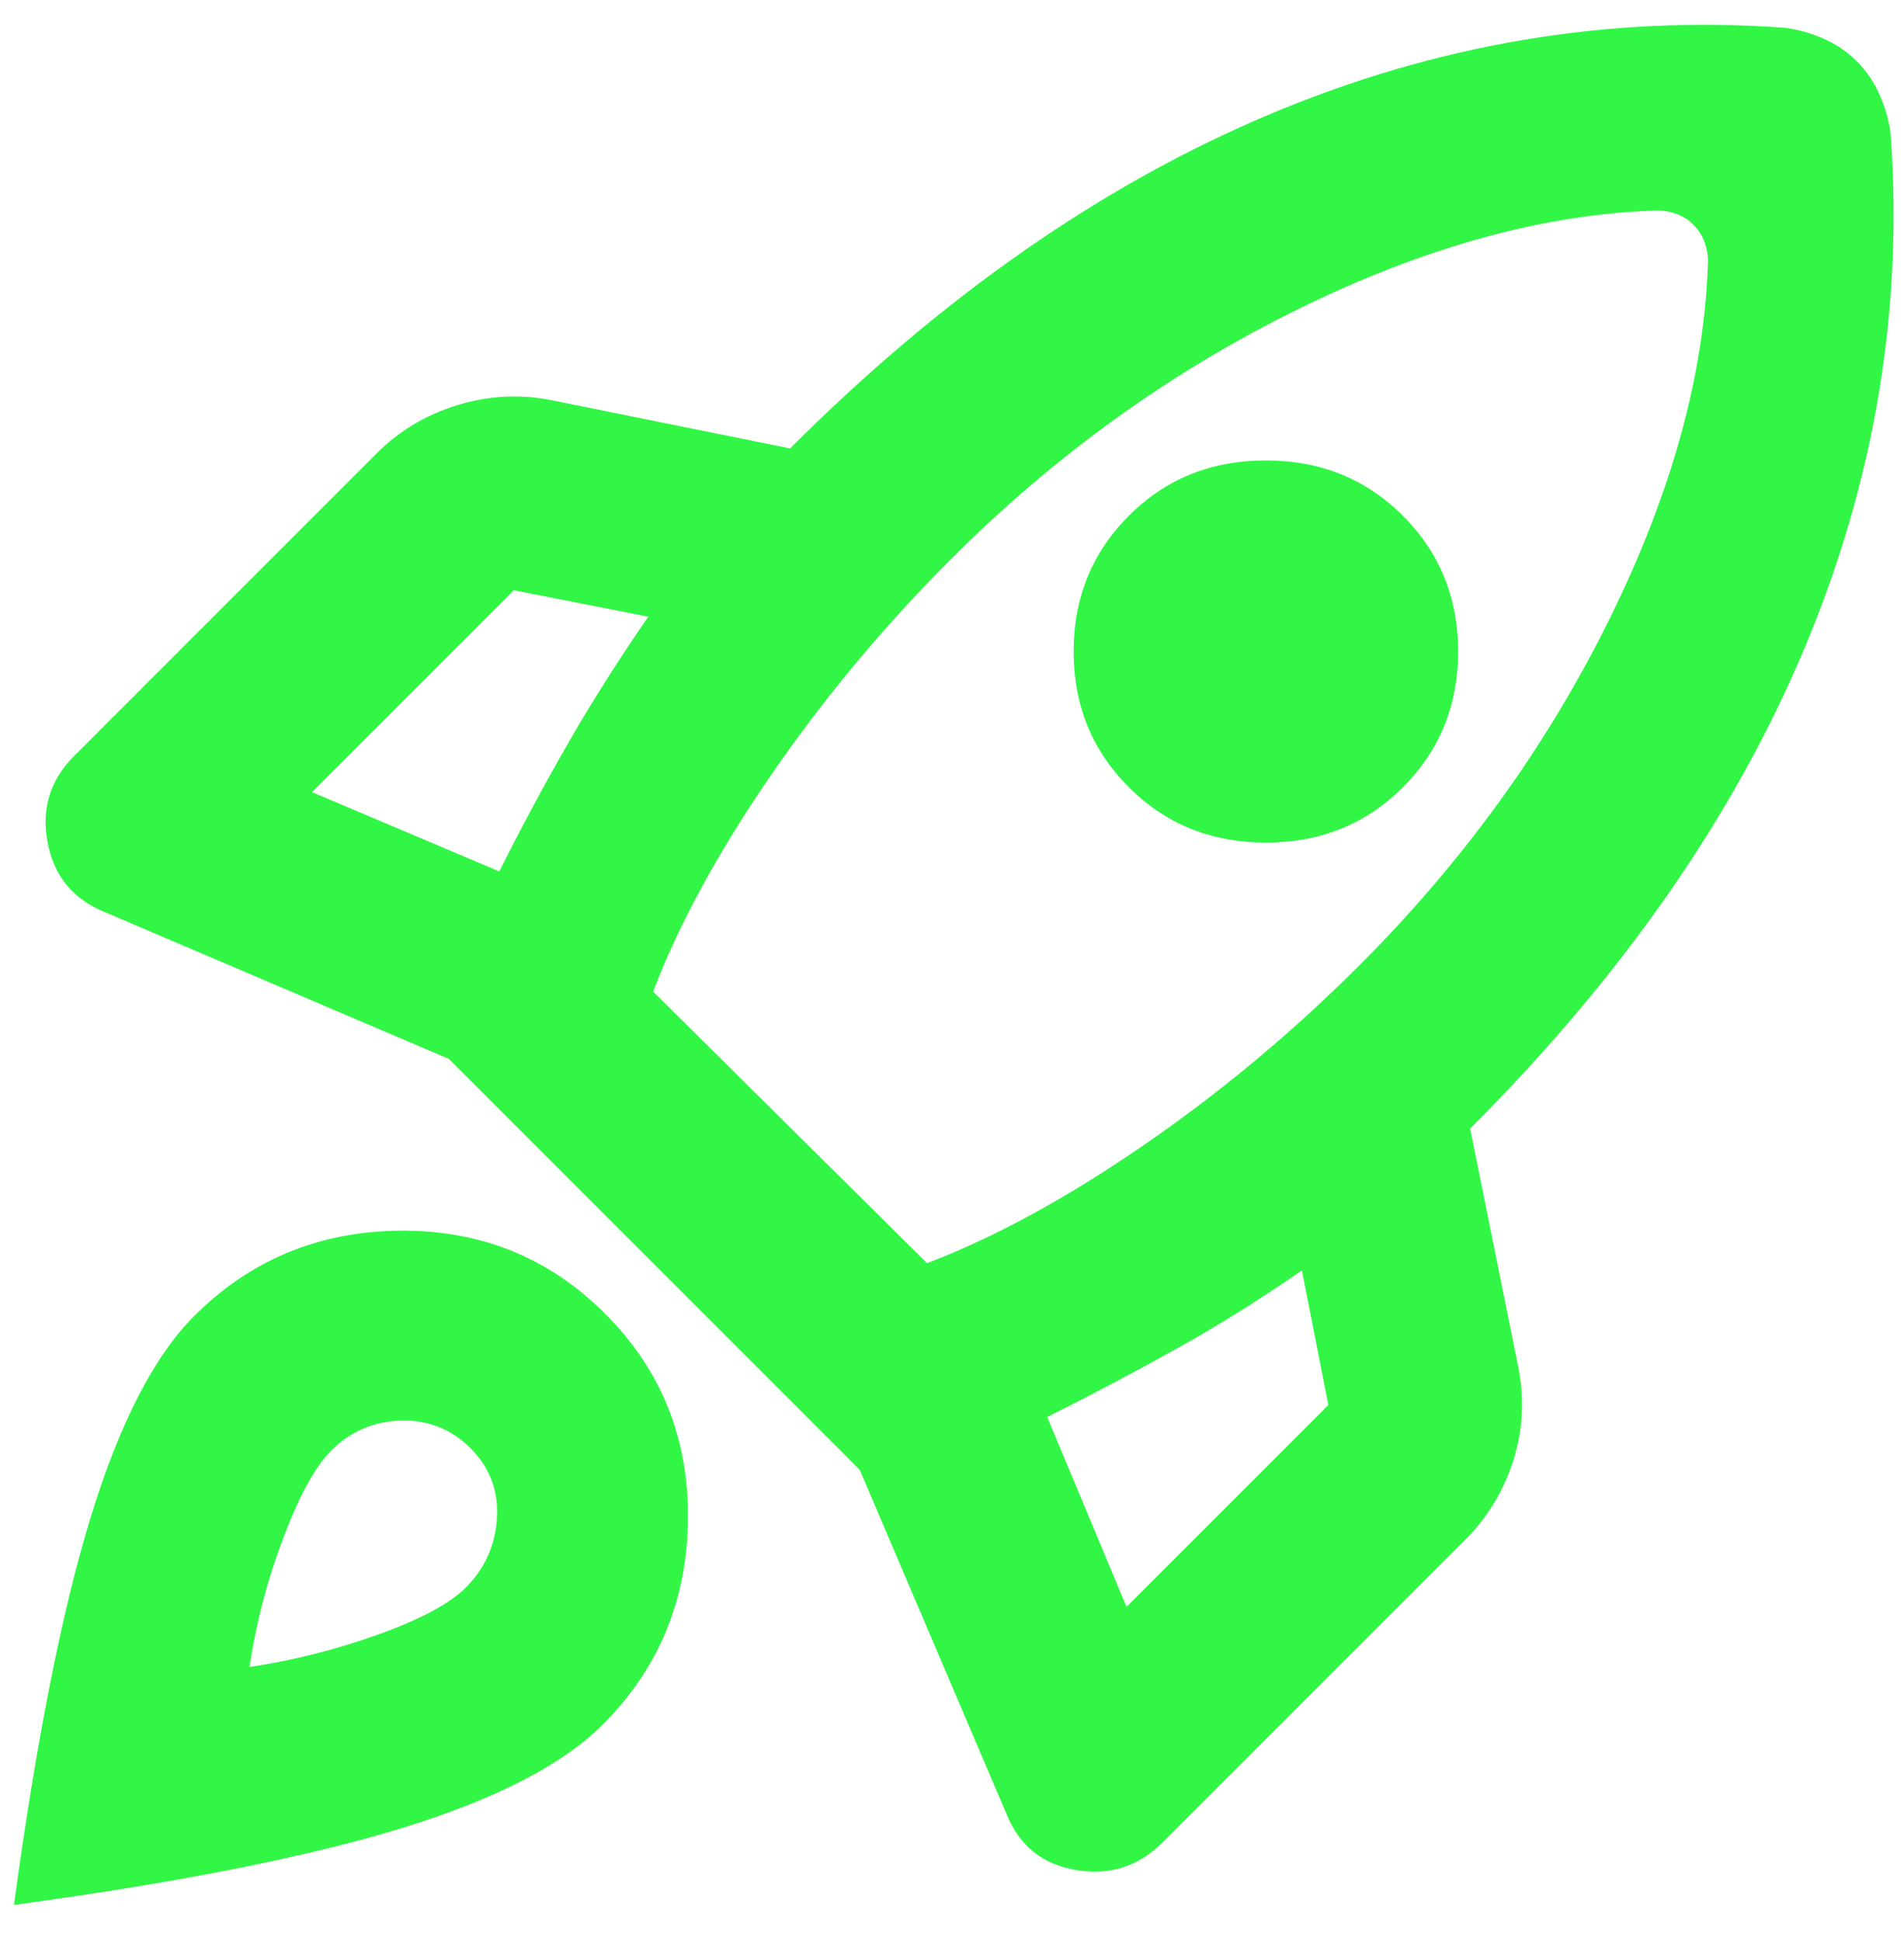 <svg width="52" height="53" viewBox="0 0 52 53" fill="none" xmlns="http://www.w3.org/2000/svg">
<path d="M13.637 23.794C14.25 22.569 14.884 21.388 15.541 20.25C16.197 19.113 16.919 17.975 17.706 16.838L14.031 16.116L8.519 21.628L13.637 23.794ZM45.269 5.747C42.206 5.834 38.936 6.731 35.459 8.438C31.98 10.144 28.819 12.419 25.975 15.263C24.137 17.1 22.497 19.069 21.053 21.169C19.609 23.269 18.538 25.238 17.837 27.075L25.319 34.491C27.156 33.791 29.125 32.719 31.225 31.275C33.325 29.831 35.294 28.191 37.131 26.353C39.975 23.509 42.25 20.36 43.956 16.903C45.663 13.447 46.559 10.188 46.647 7.125C46.647 6.95 46.614 6.775 46.55 6.6C46.483 6.425 46.384 6.272 46.253 6.141C46.122 6.009 45.969 5.911 45.794 5.844C45.619 5.779 45.444 5.747 45.269 5.747ZM30.831 21.497C29.825 20.491 29.322 19.254 29.322 17.788C29.322 16.323 29.825 15.088 30.831 14.081C31.837 13.075 33.084 12.572 34.572 12.572C36.059 12.572 37.306 13.075 38.312 14.081C39.319 15.088 39.822 16.323 39.822 17.788C39.822 19.254 39.319 20.491 38.312 21.497C37.306 22.503 36.059 23.006 34.572 23.006C33.084 23.006 31.837 22.503 30.831 21.497ZM28.6 38.691L30.766 43.875L36.278 38.363L35.556 34.688C34.419 35.475 33.281 36.186 32.144 36.819C31.006 37.454 29.825 38.078 28.6 38.691ZM51.634 3.647C51.984 8.459 51.197 13.151 49.272 17.722C47.347 22.295 44.306 26.66 40.15 30.816L41.462 37.313C41.638 38.188 41.594 39.041 41.331 39.872C41.069 40.703 40.631 41.425 40.019 42.038L31.75 50.306C31.094 50.963 30.306 51.214 29.387 51.06C28.469 50.907 27.834 50.394 27.484 49.519L23.481 40.135L12.259 28.913L2.875 24.91C2 24.559 1.475 23.925 1.3 23.006C1.125 22.088 1.366 21.3 2.022 20.644L10.291 12.375C10.903 11.763 11.636 11.325 12.49 11.063C13.343 10.8 14.206 10.756 15.081 10.931L21.578 12.244C25.734 8.088 30.099 5.047 34.672 3.122C39.243 1.197 43.934 0.409 48.747 0.759C49.097 0.803 49.447 0.901 49.797 1.053C50.147 1.207 50.453 1.416 50.716 1.678C50.978 1.941 51.185 2.247 51.338 2.597C51.492 2.947 51.591 3.297 51.634 3.647ZM5.303 35.934C6.834 34.403 8.704 33.626 10.913 33.603C13.123 33.583 14.994 34.338 16.525 35.869C18.056 37.4 18.811 39.27 18.788 41.478C18.767 43.689 17.991 45.559 16.459 47.091C15.366 48.184 13.54 49.125 10.981 49.913C8.421 50.7 4.888 51.4 0.381 52.013C0.994 47.506 1.694 43.973 2.481 41.413C3.269 38.854 4.209 37.028 5.303 35.934ZM9.044 39.609C8.606 40.047 8.169 40.846 7.731 42.006C7.294 43.165 6.988 44.334 6.813 45.516C7.994 45.341 9.165 45.046 10.325 44.631C11.483 44.215 12.281 43.788 12.719 43.35C13.244 42.825 13.528 42.191 13.572 41.447C13.616 40.703 13.375 40.069 12.85 39.544C12.325 39.019 11.691 38.767 10.947 38.788C10.203 38.811 9.569 39.084 9.044 39.609Z" fill="#31F645"/>
</svg>
